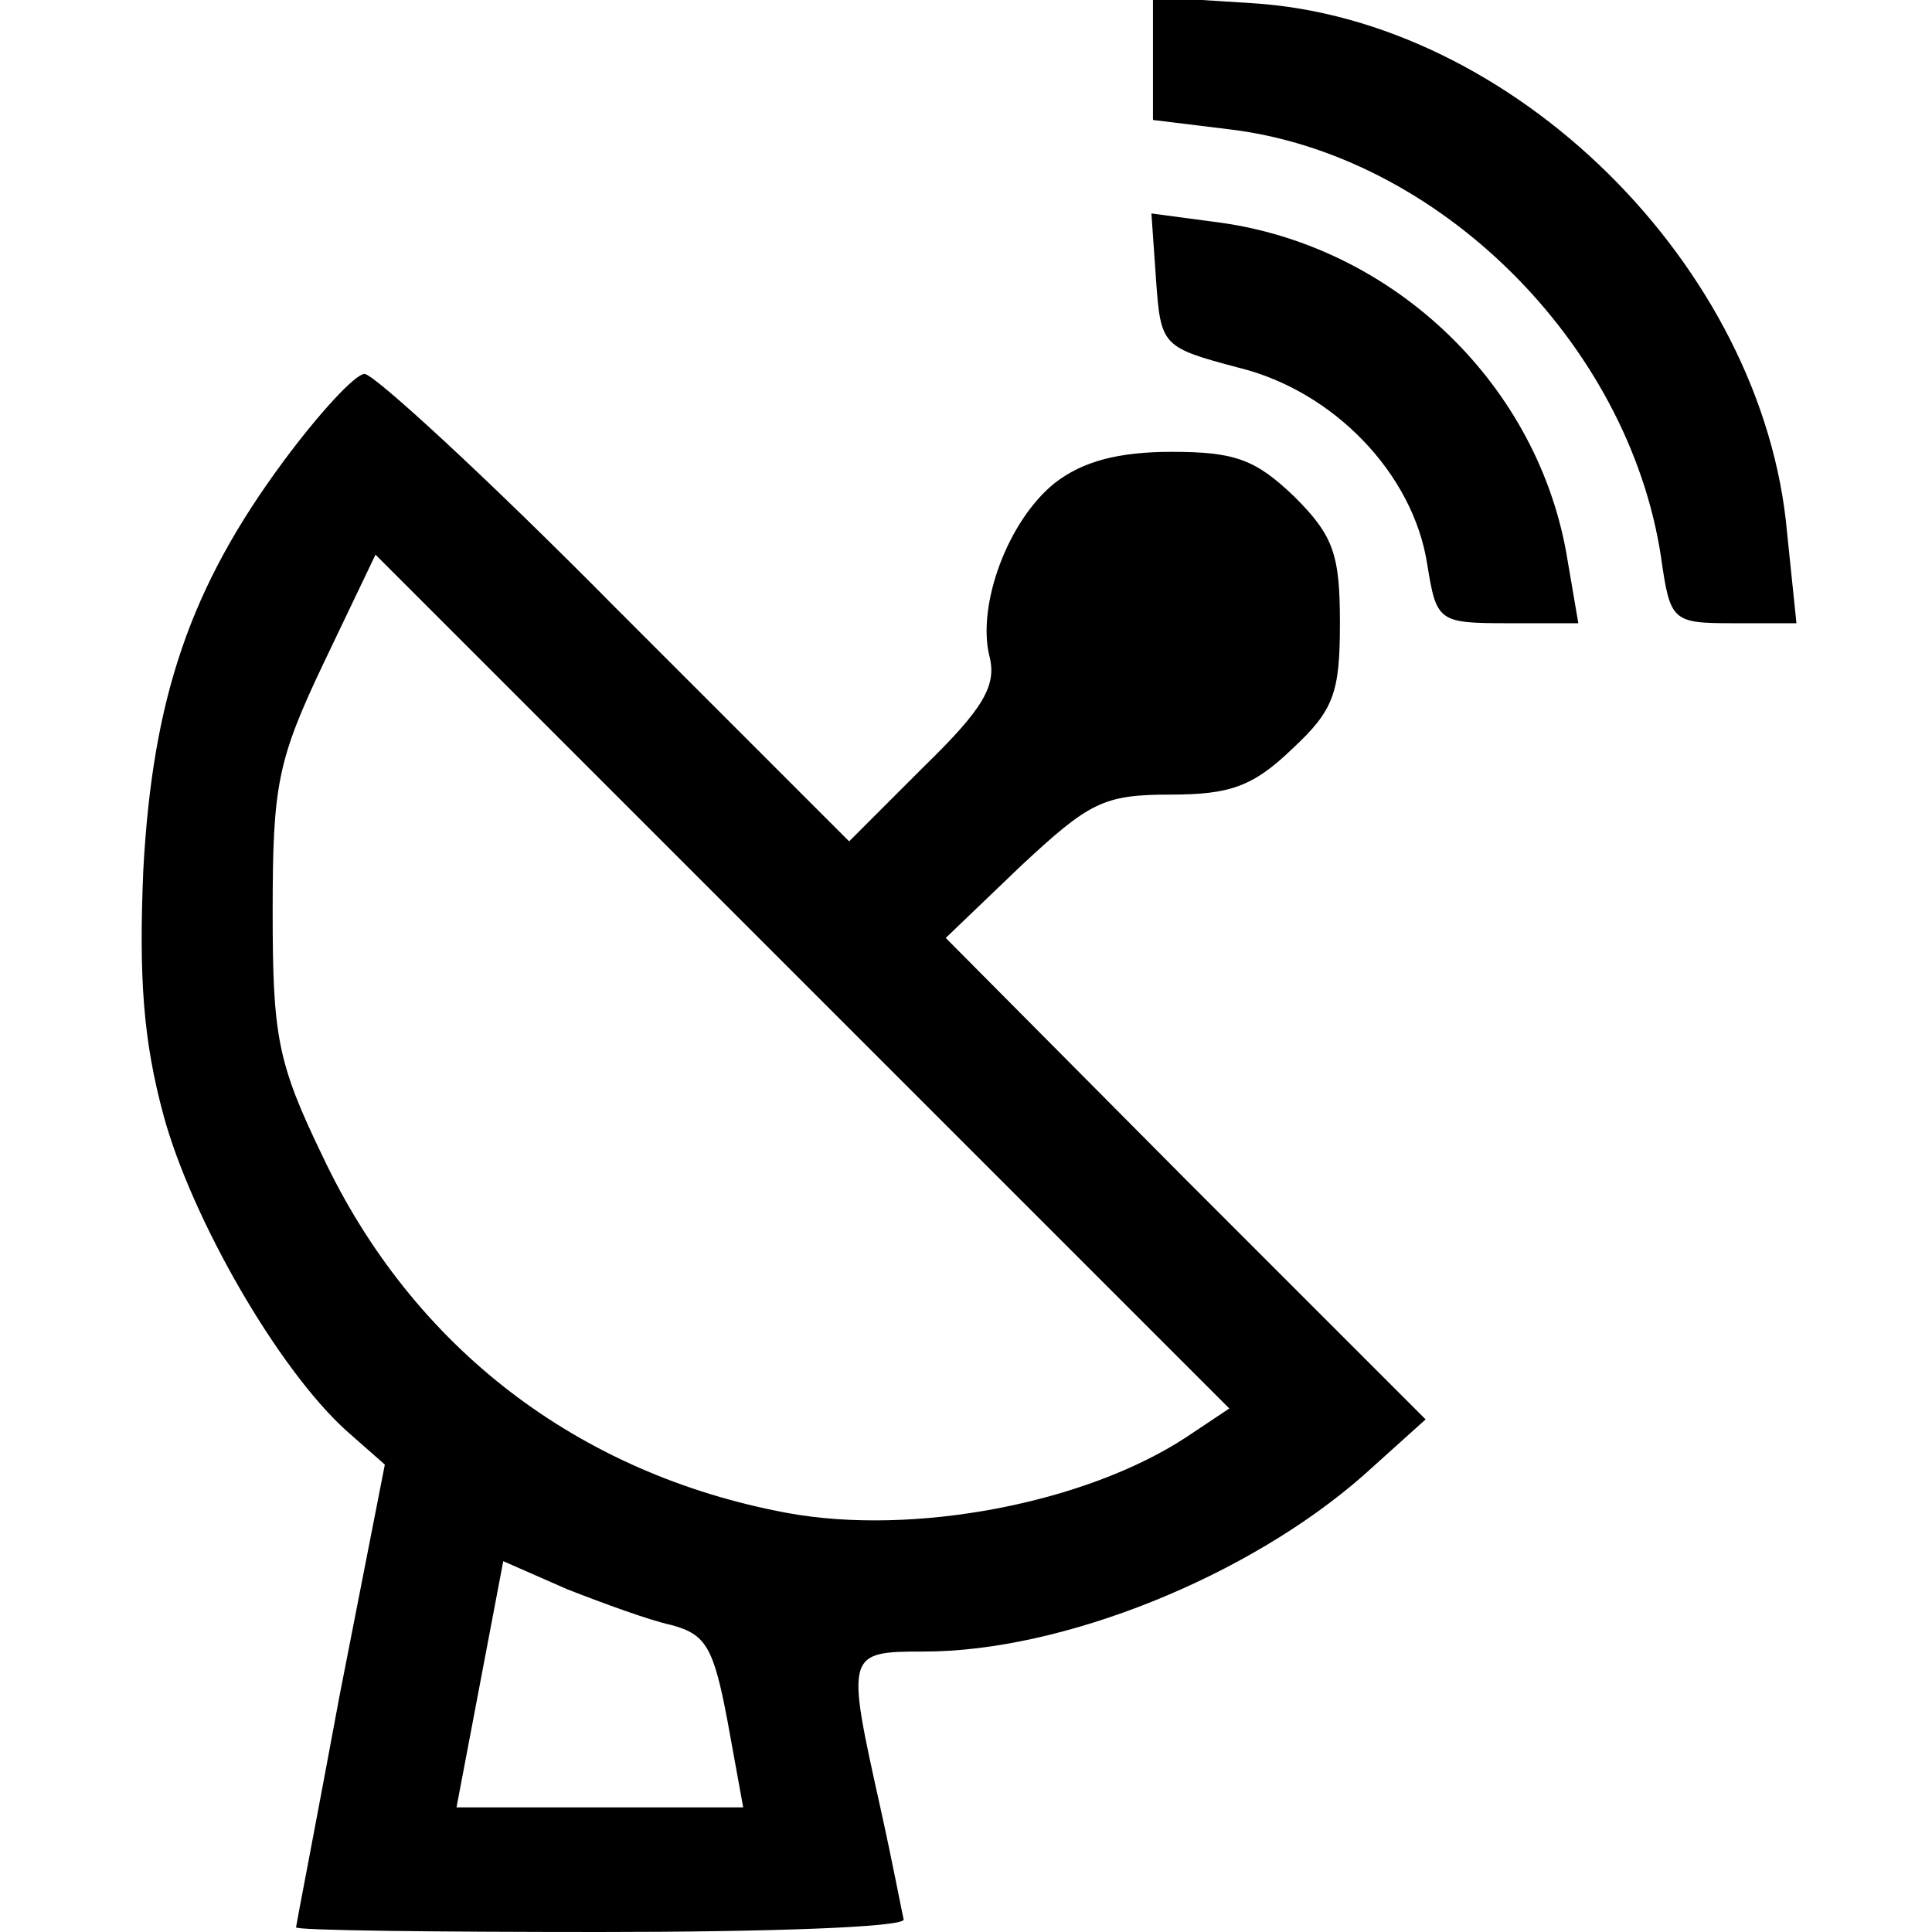 <?xml version="1.0" standalone="no"?>
<!DOCTYPE svg PUBLIC "-//W3C//DTD SVG 20010904//EN"
 "http://www.w3.org/TR/2001/REC-SVG-20010904/DTD/svg10.dtd">
<svg version="1.0" xmlns="http://www.w3.org/2000/svg"
 width="124pt" height="124pt" viewBox="0 0 124 124"
 preserveAspectRatio="xMidYMid meet">
<g transform="translate(0,124) scale(0.1,-0.1)"
fill="#000000" stroke="none">
<path d="M740 1203 l0 -40 49 -6 c134 -16 256 -137 277 -274 6 -42 7 -43 47
-43 l40 0 -6 58 c-15 171 -176 330 -344 340 l-63 4 0 -39z"/>
<path d="M742 1060 c3 -42 4 -43 53 -56 61 -15 112 -68 121 -126 6 -37 7 -38
52 -38 l45 0 -7 41 c-18 111 -110 200 -222 216 l-45 6 3 -43z"/>
<path d="M182 944 c-60 -81 -84 -152 -90 -262 -3 -70 0 -110 13 -158 18 -66
73 -162 117 -202 l25 -22 -29 -148 c-15 -81 -28 -148 -28 -149 0 -2 88 -3 195
-3 107 0 195 3 195 8 -1 4 -7 36 -15 72 -22 99 -22 100 28 100 89 0 208 48
282 113 l40 36 -154 154 -154 155 48 46 c44 41 53 46 96 46 38 0 53 5 78 29
27 25 31 36 31 81 0 44 -4 56 -29 81 -25 24 -38 29 -79 29 -34 0 -57 -6 -75
-20 -30 -24 -50 -78 -42 -111 5 -19 -4 -34 -42 -71 l-48 -48 -150 150 c-82 83
-155 150 -161 150 -6 0 -29 -25 -52 -56z m580 -626 c-65 -43 -176 -64 -257
-49 -134 25 -240 106 -298 229 -29 60 -32 77 -32 157 0 81 3 97 33 160 l33 69
274 -274 274 -274 -27 -18z m-331 -121 c22 -6 27 -14 36 -62 l10 -55 -92 0
-92 0 15 79 15 79 41 -18 c23 -9 53 -20 67 -23z"/>
</g>
</svg>
